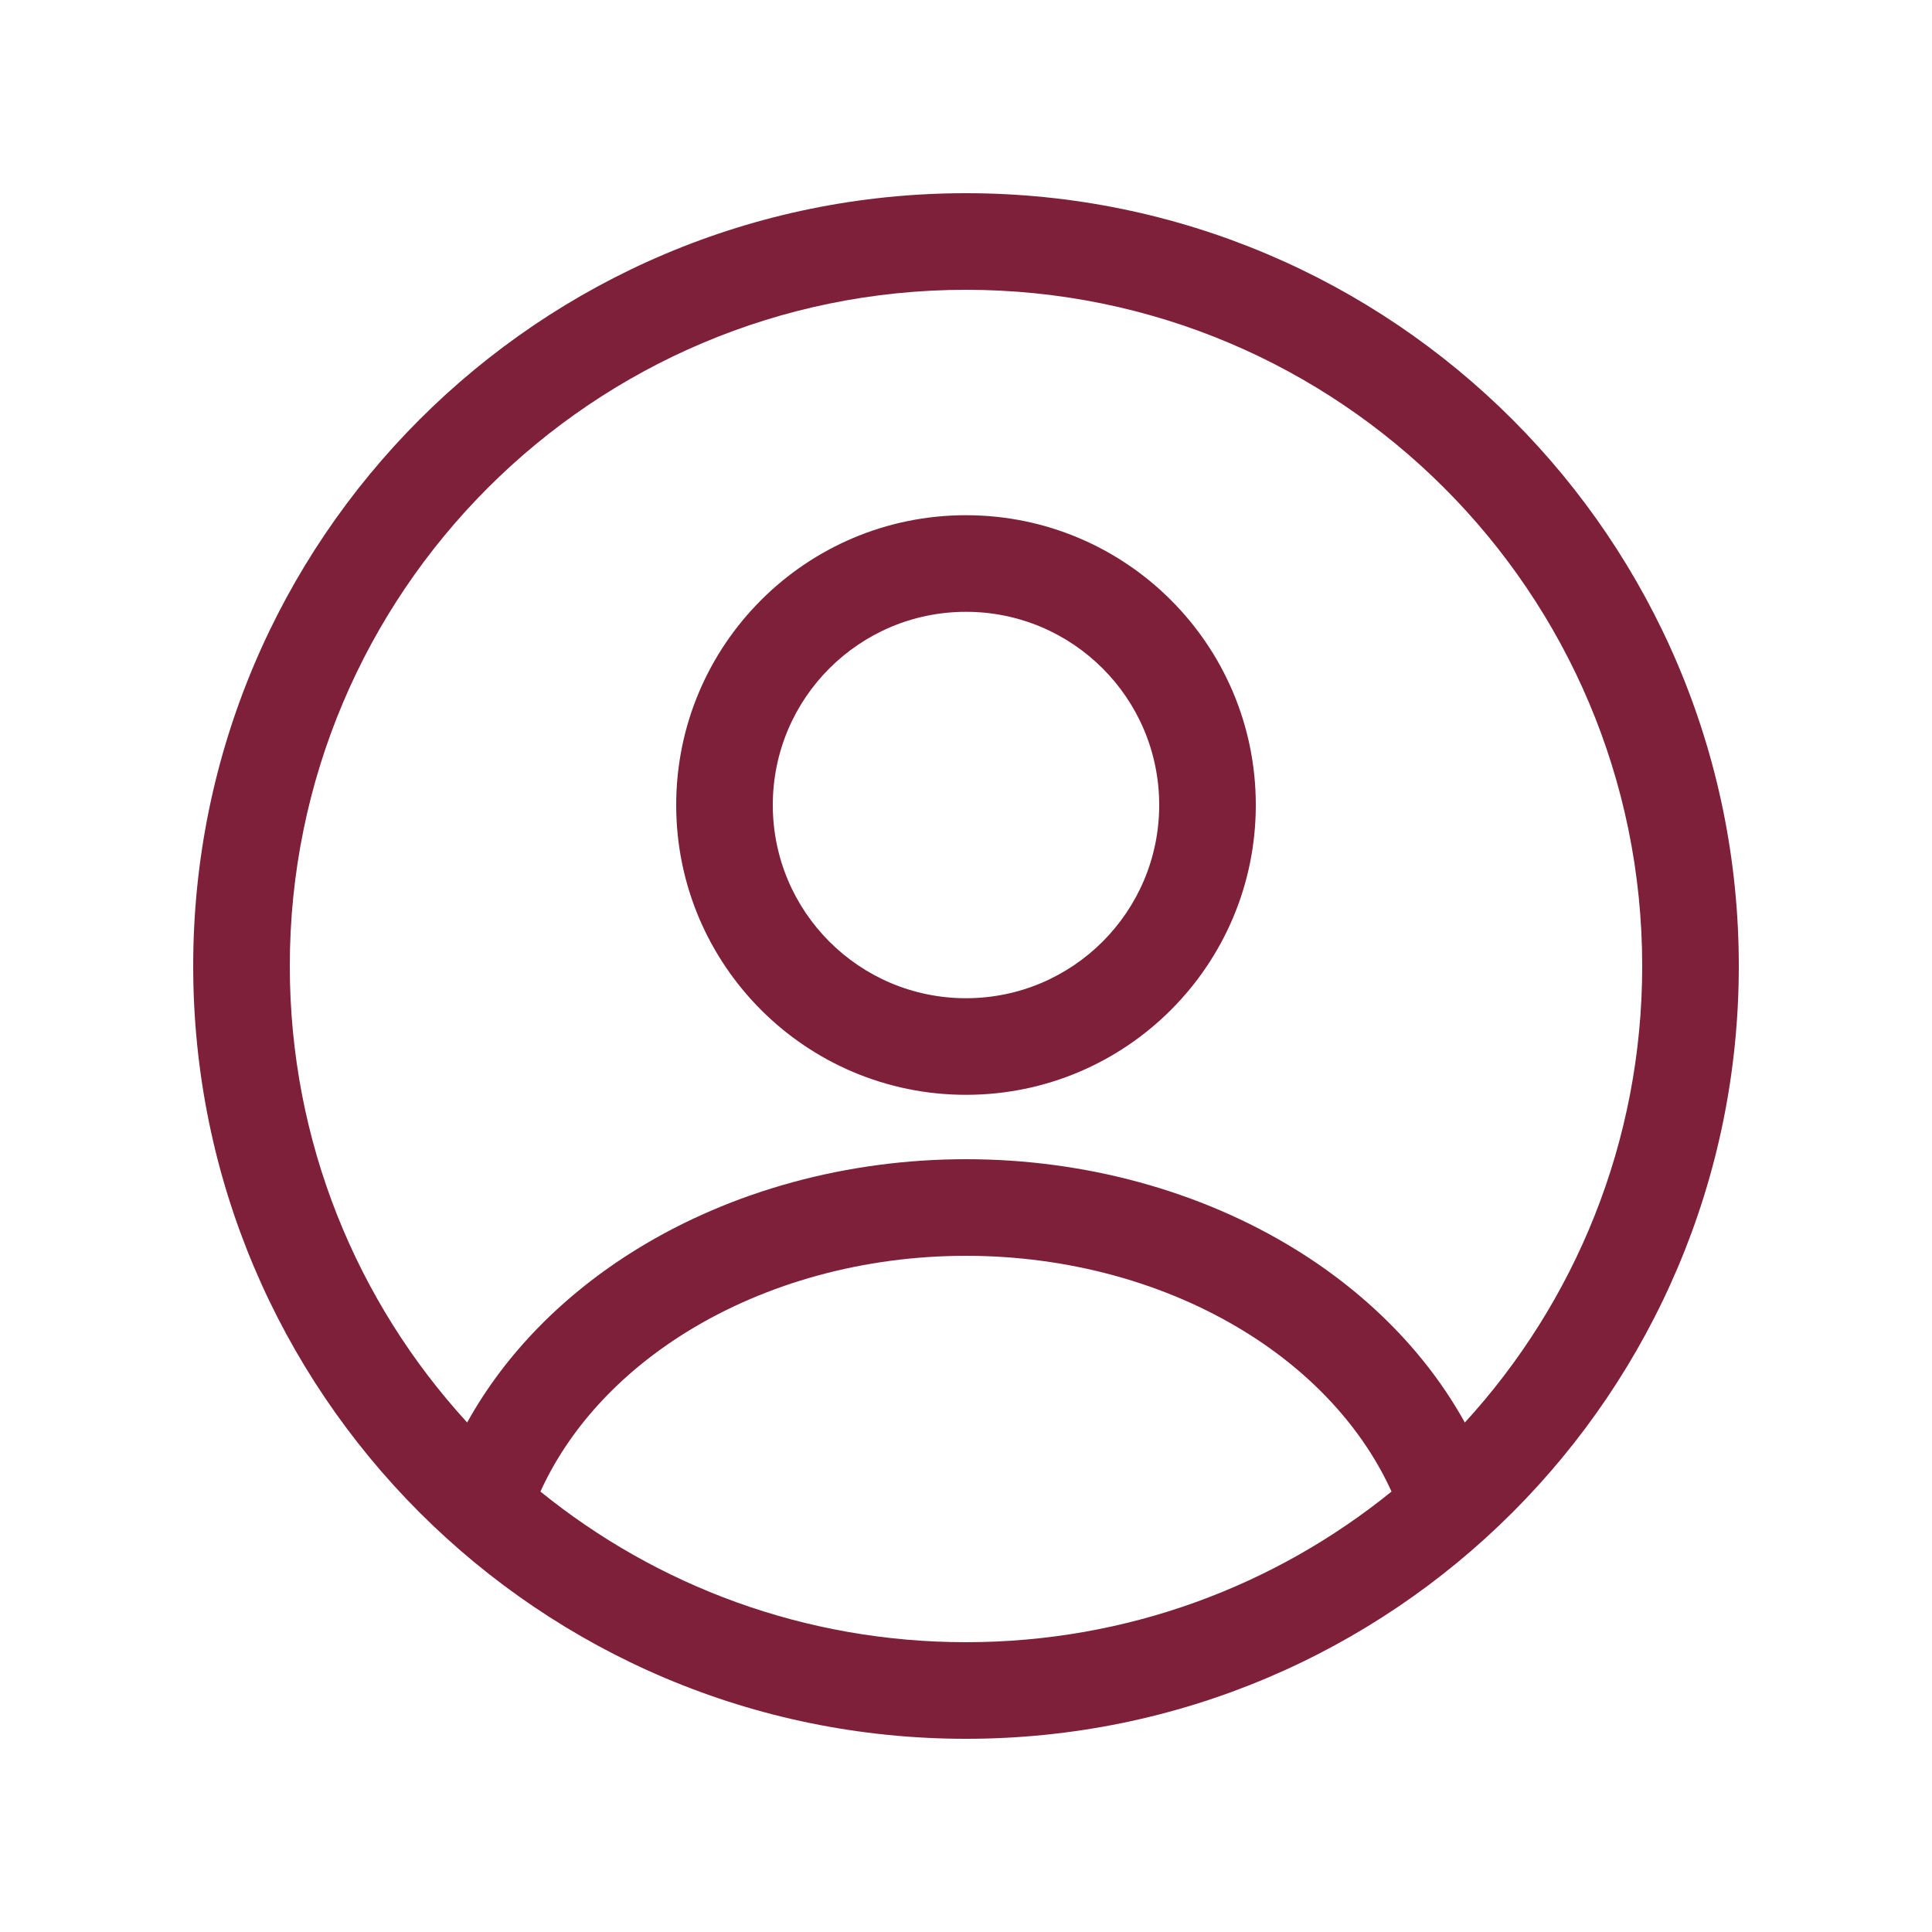 <svg width="40" height="40" viewBox="0 0 40 40" fill="none" xmlns="http://www.w3.org/2000/svg">
<path fill-rule="evenodd" clip-rule="evenodd" d="M20 6C12.268 6 6 12.268 6 20C6 23.643 7.391 26.961 9.672 29.451C10.461 28.027 11.67 26.799 13.172 25.871C15.149 24.65 17.549 24 20 24C22.45 24 24.85 24.65 26.828 25.871C28.33 26.799 29.538 28.027 30.328 29.452C32.608 26.961 34 23.643 34 20C34 12.268 27.732 6 20 6ZM28.81 30.881C28.229 29.603 27.192 28.447 25.777 27.573C24.138 26.561 22.107 26 20 26C17.892 26 15.862 26.561 14.223 27.573C12.808 28.447 11.771 29.602 11.189 30.881C13.595 32.831 16.661 34 20 34C23.339 34 26.404 32.831 28.81 30.881ZM4 20C4 11.163 11.163 4 20 4C28.837 4 36 11.163 36 20C36 28.837 28.837 36 20 36C11.163 36 4 28.837 4 20ZM20 12.667C17.791 12.667 16 14.457 16 16.667C16 18.876 17.791 20.667 20 20.667C22.209 20.667 24 18.876 24 16.667C24 14.457 22.209 12.667 20 12.667ZM14 16.667C14 13.353 16.686 10.667 20 10.667C23.314 10.667 26 13.353 26 16.667C26 19.98 23.314 22.667 20 22.667C16.686 22.667 14 19.98 14 16.667Z" fill="#7F203B"/>
</svg>

